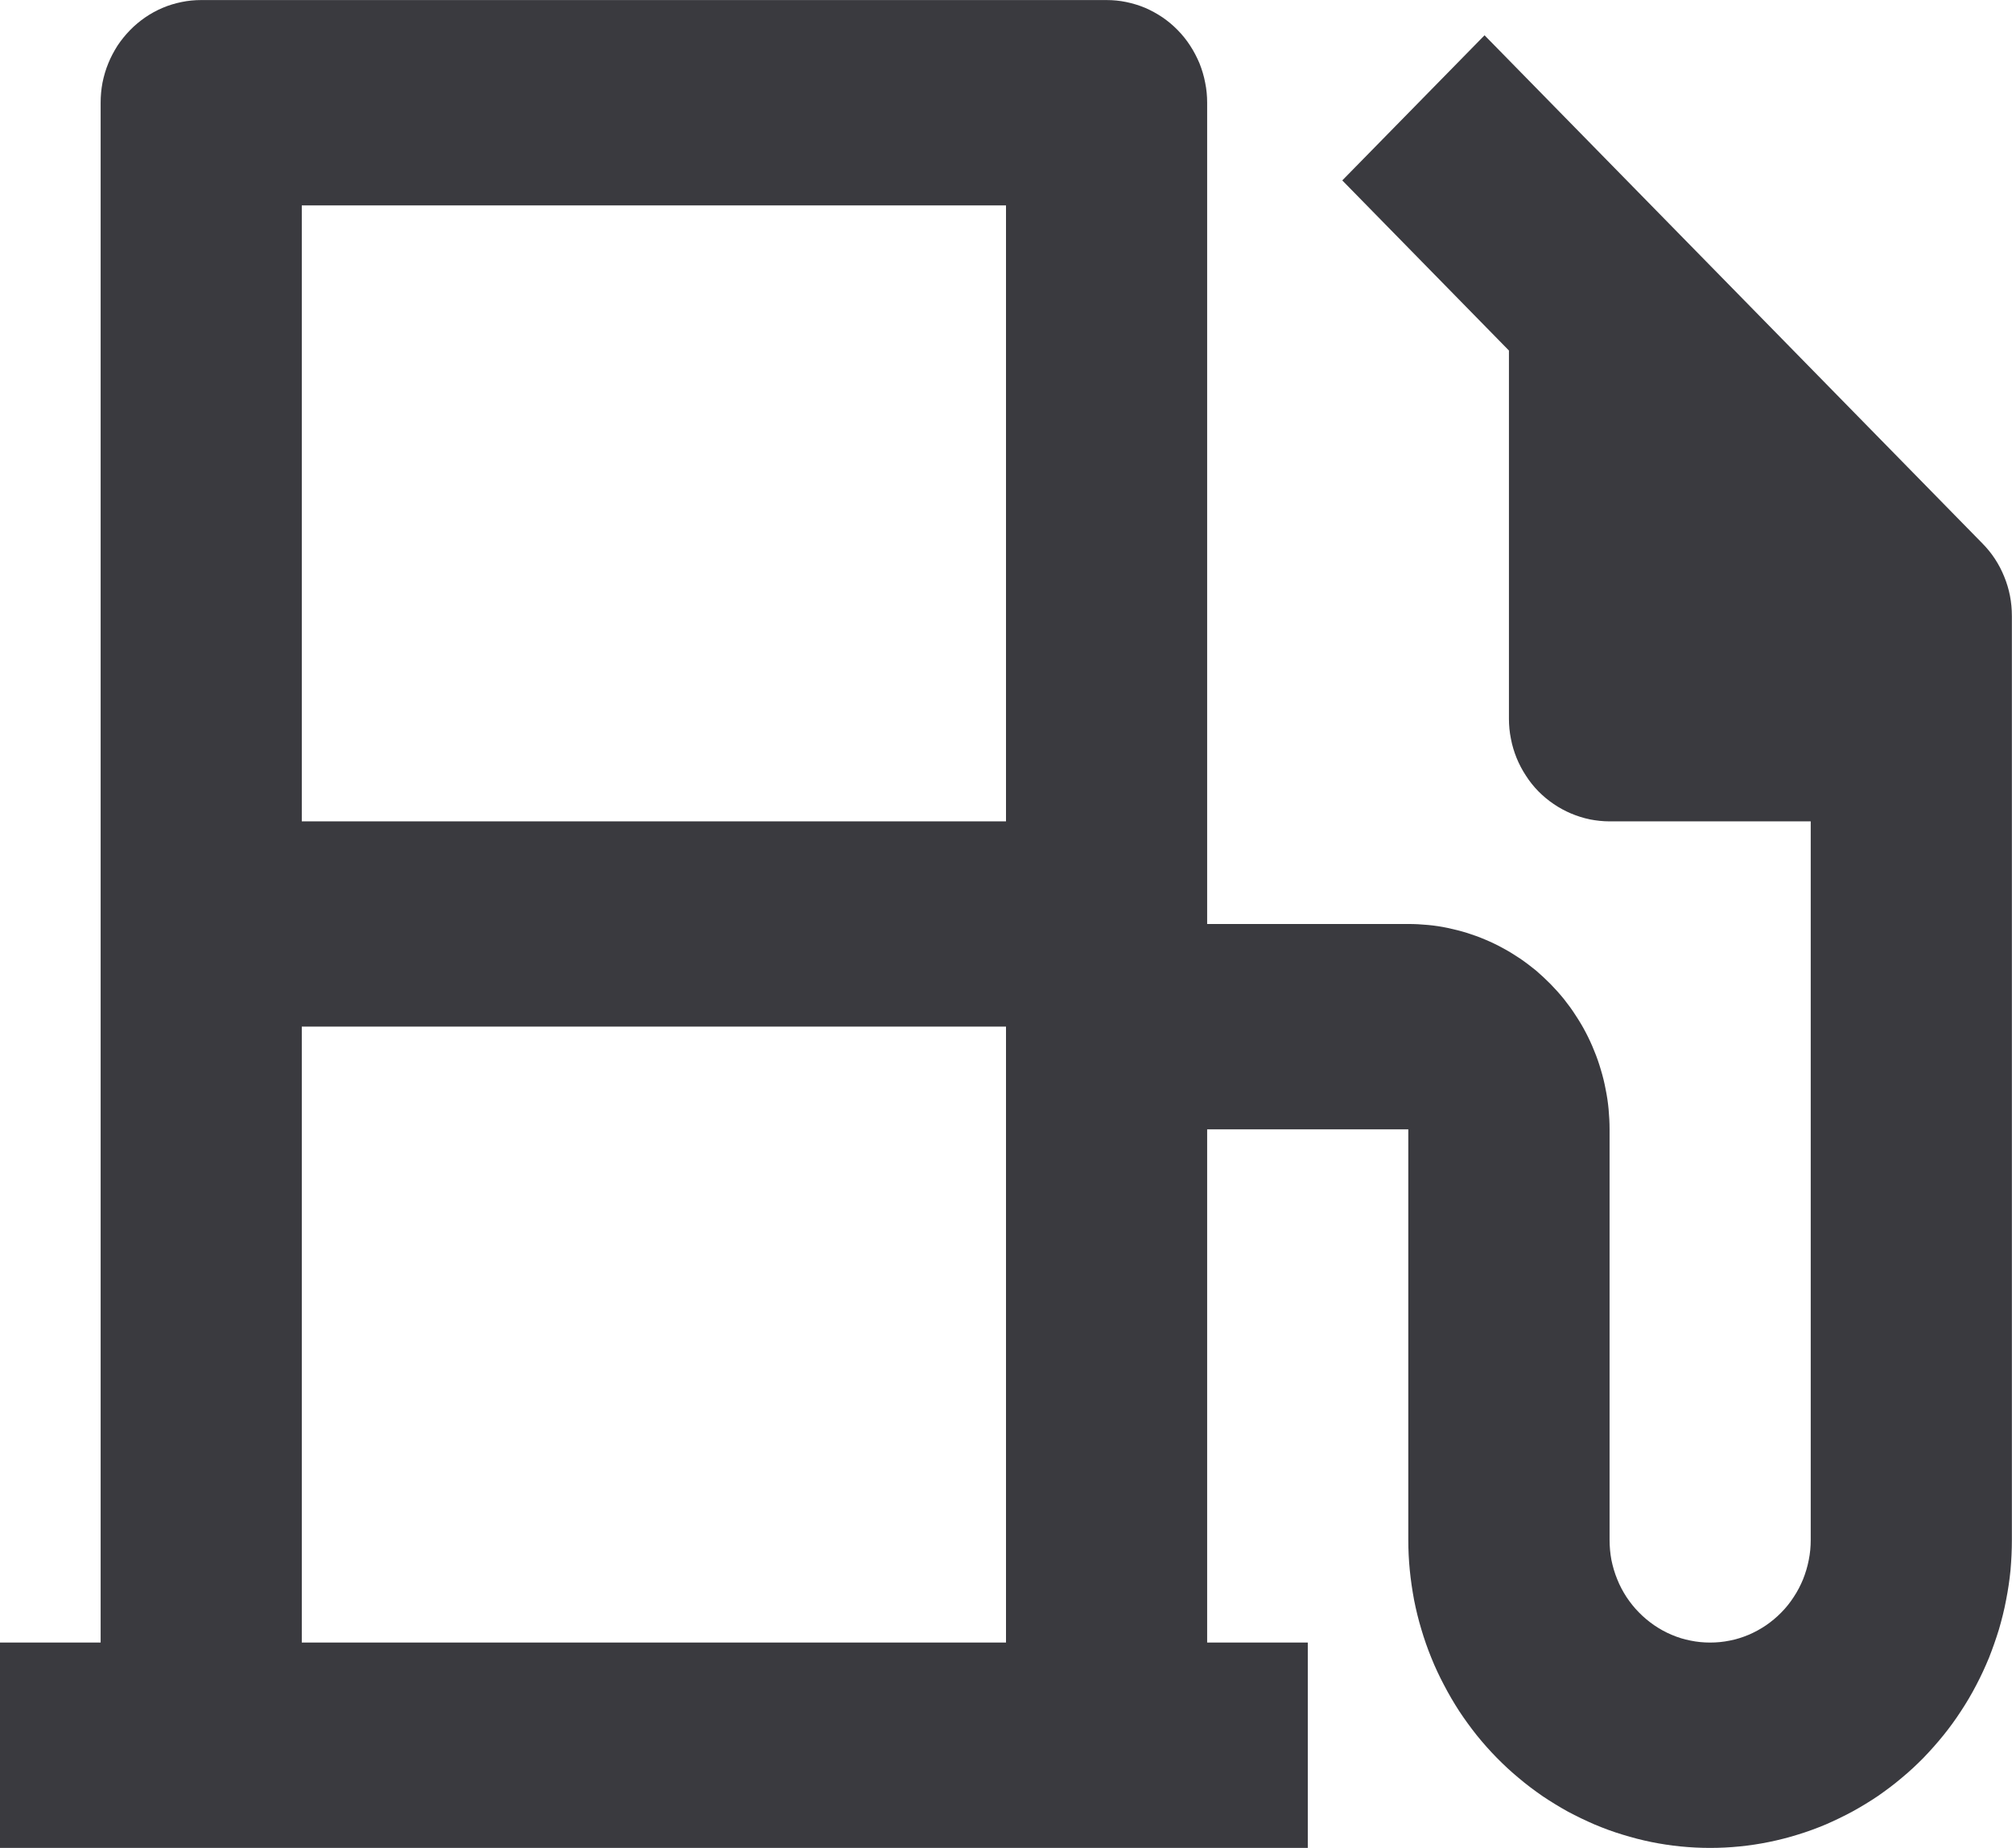 <svg viewBox="0 0 16.334 15" xmlns="http://www.w3.org/2000/svg" xmlns:xlink="http://www.w3.org/1999/xlink" width="16.333" height="15" fill="none" customFrame="#000000">
	<path id="矢量 96" d="M9.8 13.333L10.617 13.333L10.617 15L0 15L0 13.333L0.817 13.333L0.817 0.833C0.817 0.779 0.822 0.724 0.832 0.671C0.843 0.617 0.858 0.565 0.879 0.514C0.899 0.464 0.925 0.416 0.954 0.37C0.984 0.325 1.018 0.283 1.056 0.244C1.094 0.205 1.135 0.171 1.18 0.14C1.224 0.11 1.271 0.084 1.321 0.063C1.37 0.042 1.421 0.027 1.474 0.016C1.527 0.005 1.58 0 1.633 0L8.983 0C9.037 0 9.09 0.005 9.143 0.016C9.195 0.027 9.246 0.042 9.296 0.063C9.345 0.084 9.392 0.11 9.437 0.14C9.482 0.171 9.523 0.205 9.561 0.244C9.599 0.283 9.633 0.325 9.662 0.37C9.692 0.416 9.717 0.464 9.738 0.514C9.758 0.565 9.774 0.617 9.784 0.671C9.795 0.724 9.8 0.779 9.8 0.833L9.8 7.5L11.433 7.5C11.487 7.5 11.54 7.503 11.593 7.508C11.647 7.513 11.7 7.521 11.752 7.532C11.804 7.543 11.856 7.556 11.908 7.572C11.959 7.588 12.009 7.606 12.058 7.627C12.108 7.648 12.156 7.671 12.203 7.697C12.251 7.723 12.296 7.751 12.341 7.781C12.385 7.811 12.428 7.844 12.47 7.878C12.511 7.913 12.55 7.95 12.588 7.988C12.626 8.027 12.662 8.067 12.696 8.109C12.73 8.152 12.762 8.195 12.791 8.241C12.821 8.286 12.849 8.333 12.874 8.381C12.899 8.429 12.922 8.478 12.942 8.529C12.963 8.579 12.981 8.631 12.996 8.683C13.012 8.735 13.025 8.788 13.035 8.842C13.046 8.895 13.054 8.949 13.059 9.003C13.064 9.058 13.067 9.112 13.067 9.167L13.067 12.5C13.067 12.555 13.072 12.609 13.082 12.663C13.093 12.716 13.108 12.768 13.129 12.819C13.149 12.87 13.175 12.918 13.204 12.963C13.234 13.008 13.268 13.051 13.306 13.089C13.344 13.128 13.385 13.162 13.43 13.193C13.474 13.223 13.521 13.249 13.571 13.27C13.62 13.291 13.671 13.307 13.724 13.317C13.777 13.328 13.83 13.333 13.883 13.333C13.937 13.333 13.99 13.328 14.043 13.317C14.095 13.307 14.146 13.291 14.196 13.27C14.245 13.249 14.293 13.223 14.337 13.193C14.382 13.162 14.423 13.128 14.461 13.089C14.499 13.051 14.533 13.008 14.562 12.963C14.592 12.918 14.617 12.87 14.638 12.819C14.658 12.768 14.674 12.716 14.684 12.663C14.695 12.609 14.7 12.555 14.7 12.5L14.7 6.667L13.067 6.667C13.013 6.667 12.96 6.661 12.907 6.651C12.855 6.64 12.804 6.624 12.754 6.603C12.705 6.582 12.658 6.557 12.613 6.526C12.568 6.496 12.527 6.461 12.489 6.423C12.451 6.384 12.417 6.342 12.388 6.296C12.358 6.251 12.333 6.203 12.312 6.152C12.292 6.102 12.276 6.05 12.266 5.996C12.255 5.942 12.25 5.888 12.25 5.833L12.25 2.845L10.897 1.464L12.052 0.286L16.094 4.411C16.171 4.489 16.23 4.579 16.271 4.681C16.313 4.783 16.333 4.889 16.333 5L16.333 12.5C16.333 12.582 16.329 12.664 16.322 12.745C16.314 12.826 16.302 12.907 16.286 12.988C16.271 13.068 16.251 13.147 16.228 13.226C16.204 13.304 16.177 13.381 16.147 13.457C16.116 13.532 16.082 13.606 16.044 13.678C16.006 13.751 15.965 13.821 15.92 13.889C15.876 13.957 15.828 14.023 15.777 14.086C15.726 14.149 15.672 14.21 15.616 14.268C15.559 14.326 15.5 14.381 15.438 14.432C15.376 14.485 15.311 14.533 15.245 14.579C15.178 14.624 15.109 14.666 15.038 14.705C14.967 14.743 14.895 14.778 14.821 14.81C14.747 14.841 14.671 14.869 14.595 14.892C14.518 14.916 14.44 14.936 14.361 14.952C14.283 14.968 14.203 14.98 14.123 14.988C14.044 14.996 13.964 15 13.883 15C13.803 15 13.723 14.996 13.643 14.988C13.563 14.98 13.484 14.968 13.405 14.952C13.327 14.936 13.249 14.916 13.172 14.892C13.095 14.869 13.02 14.841 12.946 14.81C12.872 14.778 12.799 14.743 12.728 14.705C12.658 14.666 12.589 14.624 12.522 14.579C12.456 14.533 12.391 14.485 12.329 14.432C12.267 14.381 12.208 14.326 12.151 14.268C12.094 14.21 12.04 14.149 11.989 14.086C11.939 14.023 11.891 13.957 11.846 13.889C11.802 13.821 11.761 13.751 11.723 13.678C11.685 13.606 11.65 13.532 11.62 13.457C11.589 13.381 11.562 13.304 11.539 13.226C11.515 13.147 11.496 13.068 11.48 12.988C11.465 12.907 11.453 12.826 11.445 12.745C11.437 12.664 11.433 12.582 11.433 12.5L11.433 9.167L9.8 9.167L9.8 13.333L9.8 13.333ZM2.45 13.333L8.167 13.333L8.167 8.333L2.45 8.333L2.45 13.333L2.45 13.333ZM2.45 1.667L2.45 6.667L8.167 6.667L8.167 1.667L2.45 1.667Z" fill="rgb(58,58,63)" fill-rule="nonzero" />
</svg>
